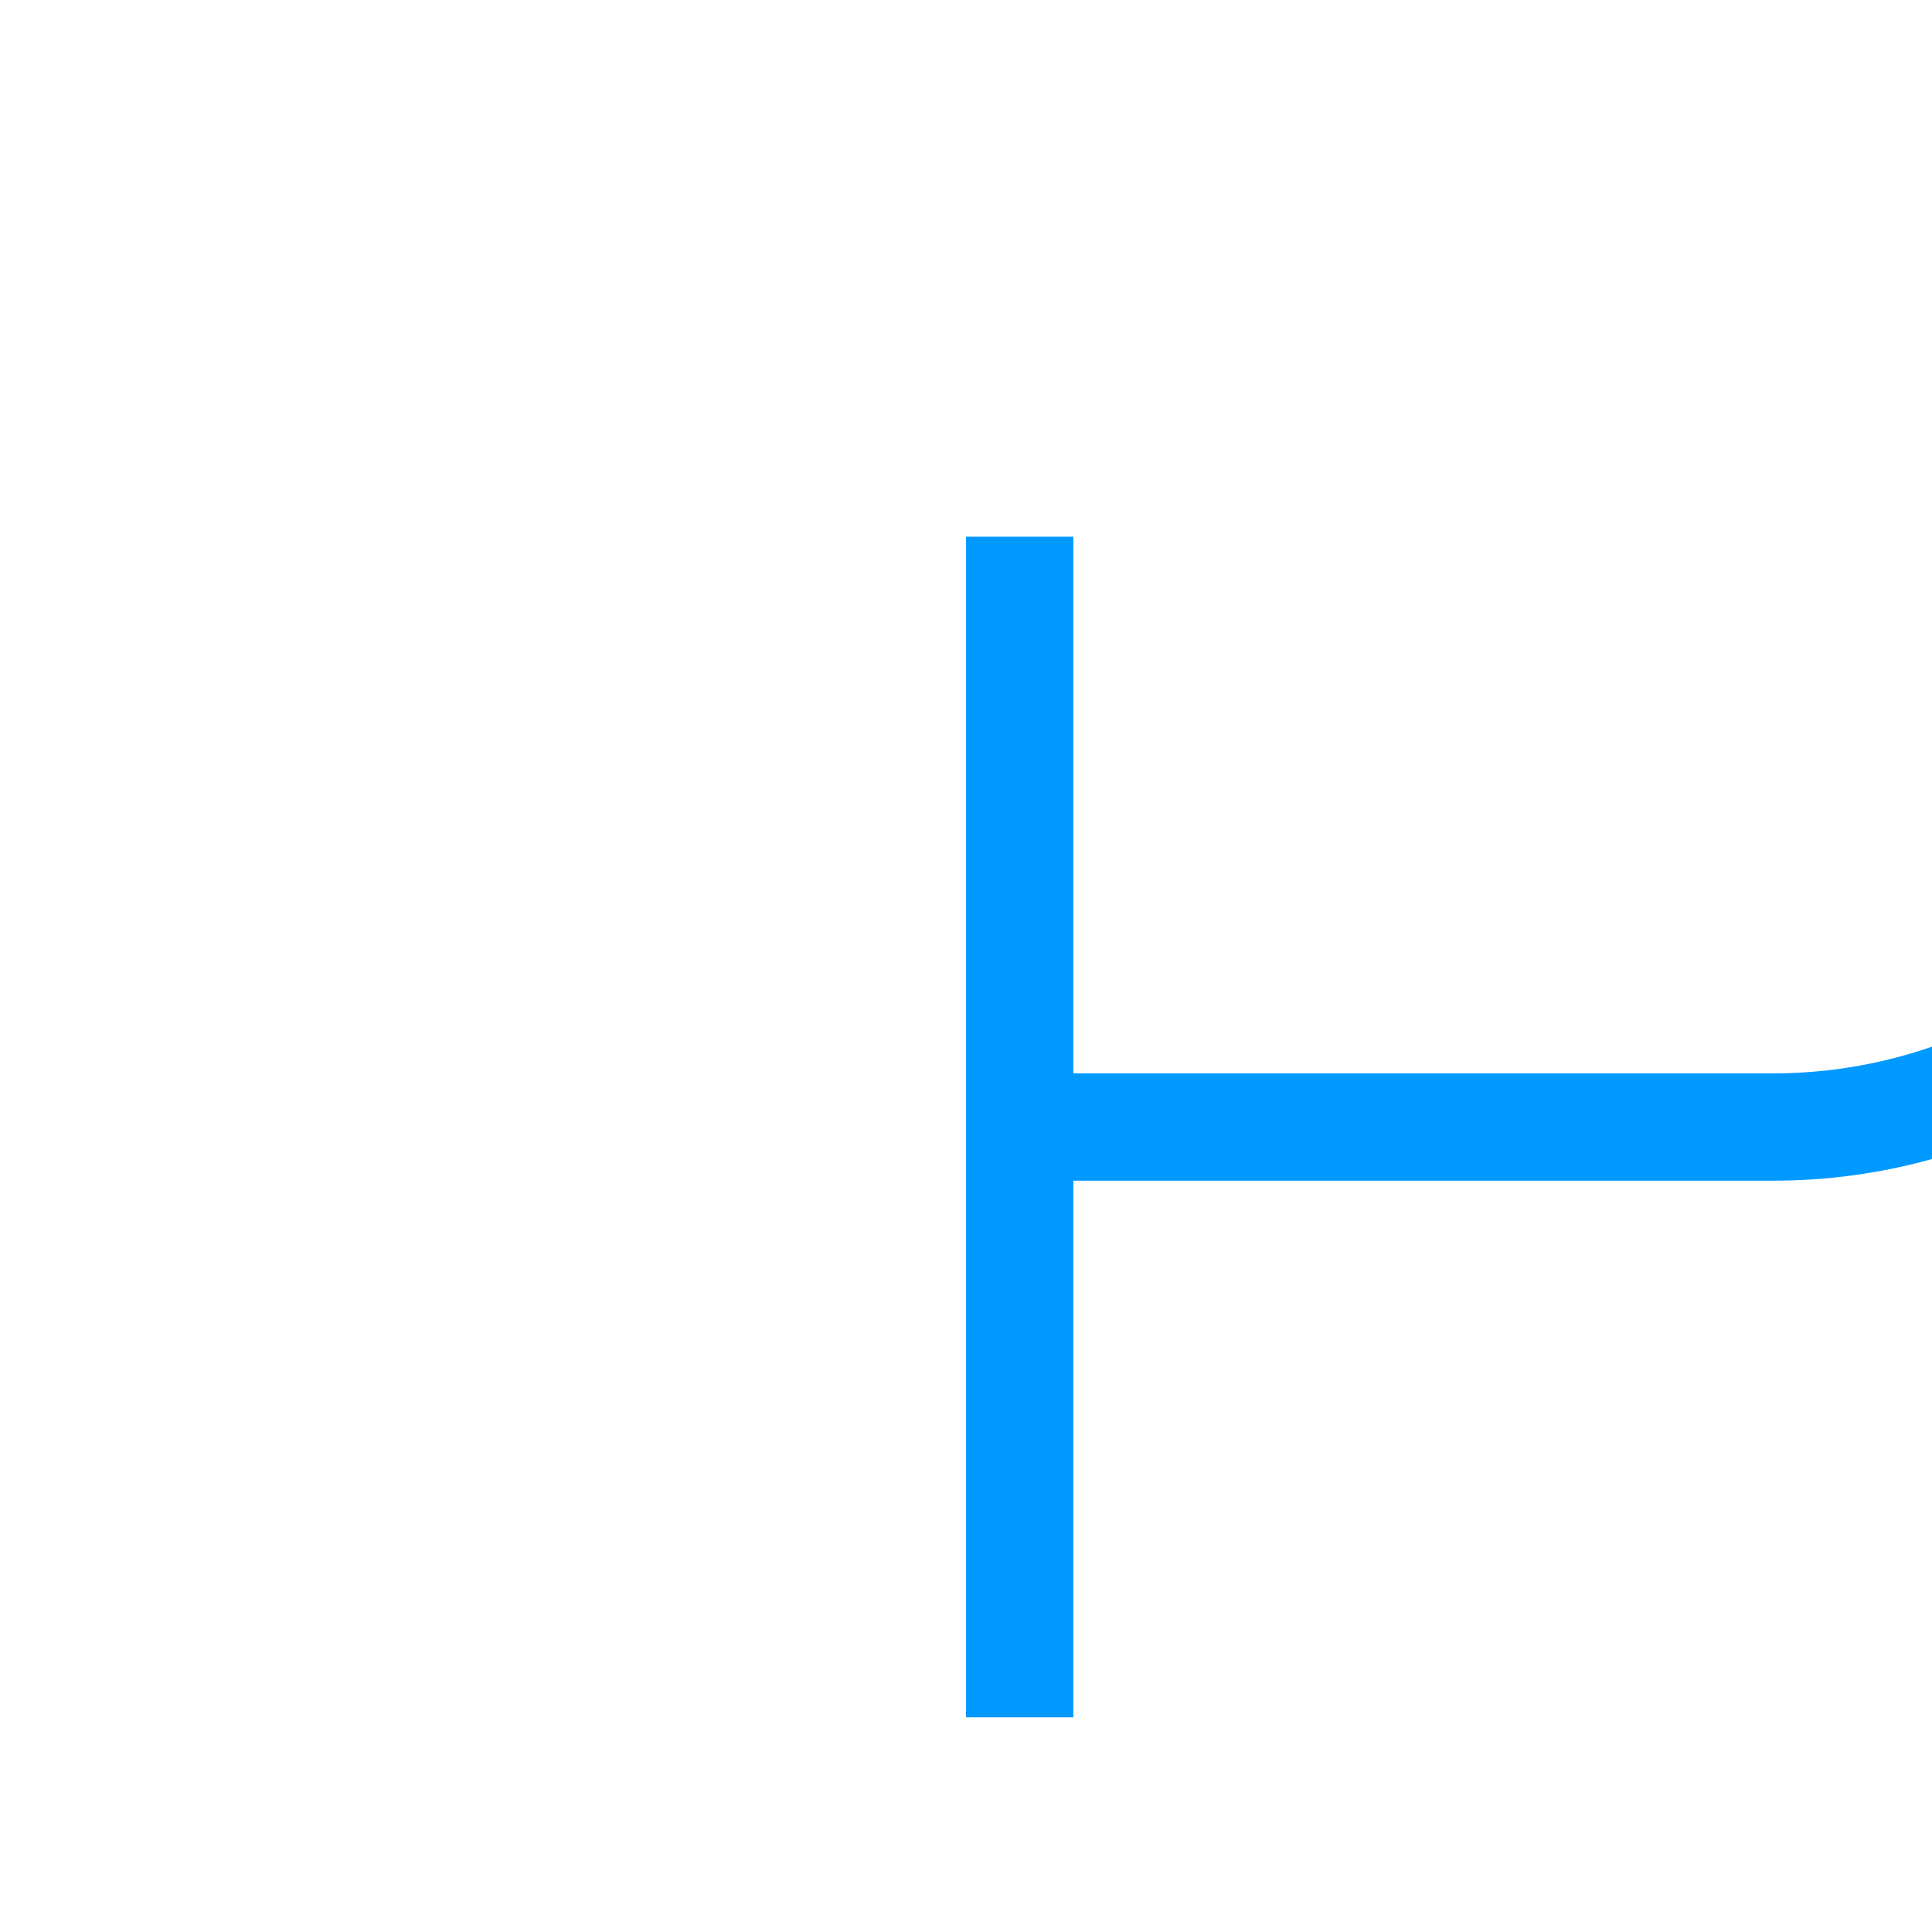 ﻿<?xml version="1.0" encoding="utf-8"?>
<svg version="1.1" xmlns:xlink="http://www.w3.org/1999/xlink" width="18px" height="18px" preserveAspectRatio="xMinYMid meet" viewBox="1199 1015  18 16" xmlns="http://www.w3.org/2000/svg">
  <path d="M 1242 746.5  L 1225 746.5  A 5 5 0 0 0 1220.5 751.5 L 1220.5 1019  A 5 5 0 0 1 1215.5 1024.5 L 1208 1024.5  " stroke-width="1" stroke="#0099ff" fill="none" />
  <path d="M 1240 743.5  A 3 3 0 0 0 1237 746.5 A 3 3 0 0 0 1240 749.5 A 3 3 0 0 0 1243 746.5 A 3 3 0 0 0 1240 743.5 Z M 1209 1030  L 1209 1019  L 1208 1019  L 1208 1030  L 1209 1030  Z " fill-rule="nonzero" fill="#0099ff" stroke="none" />
</svg>